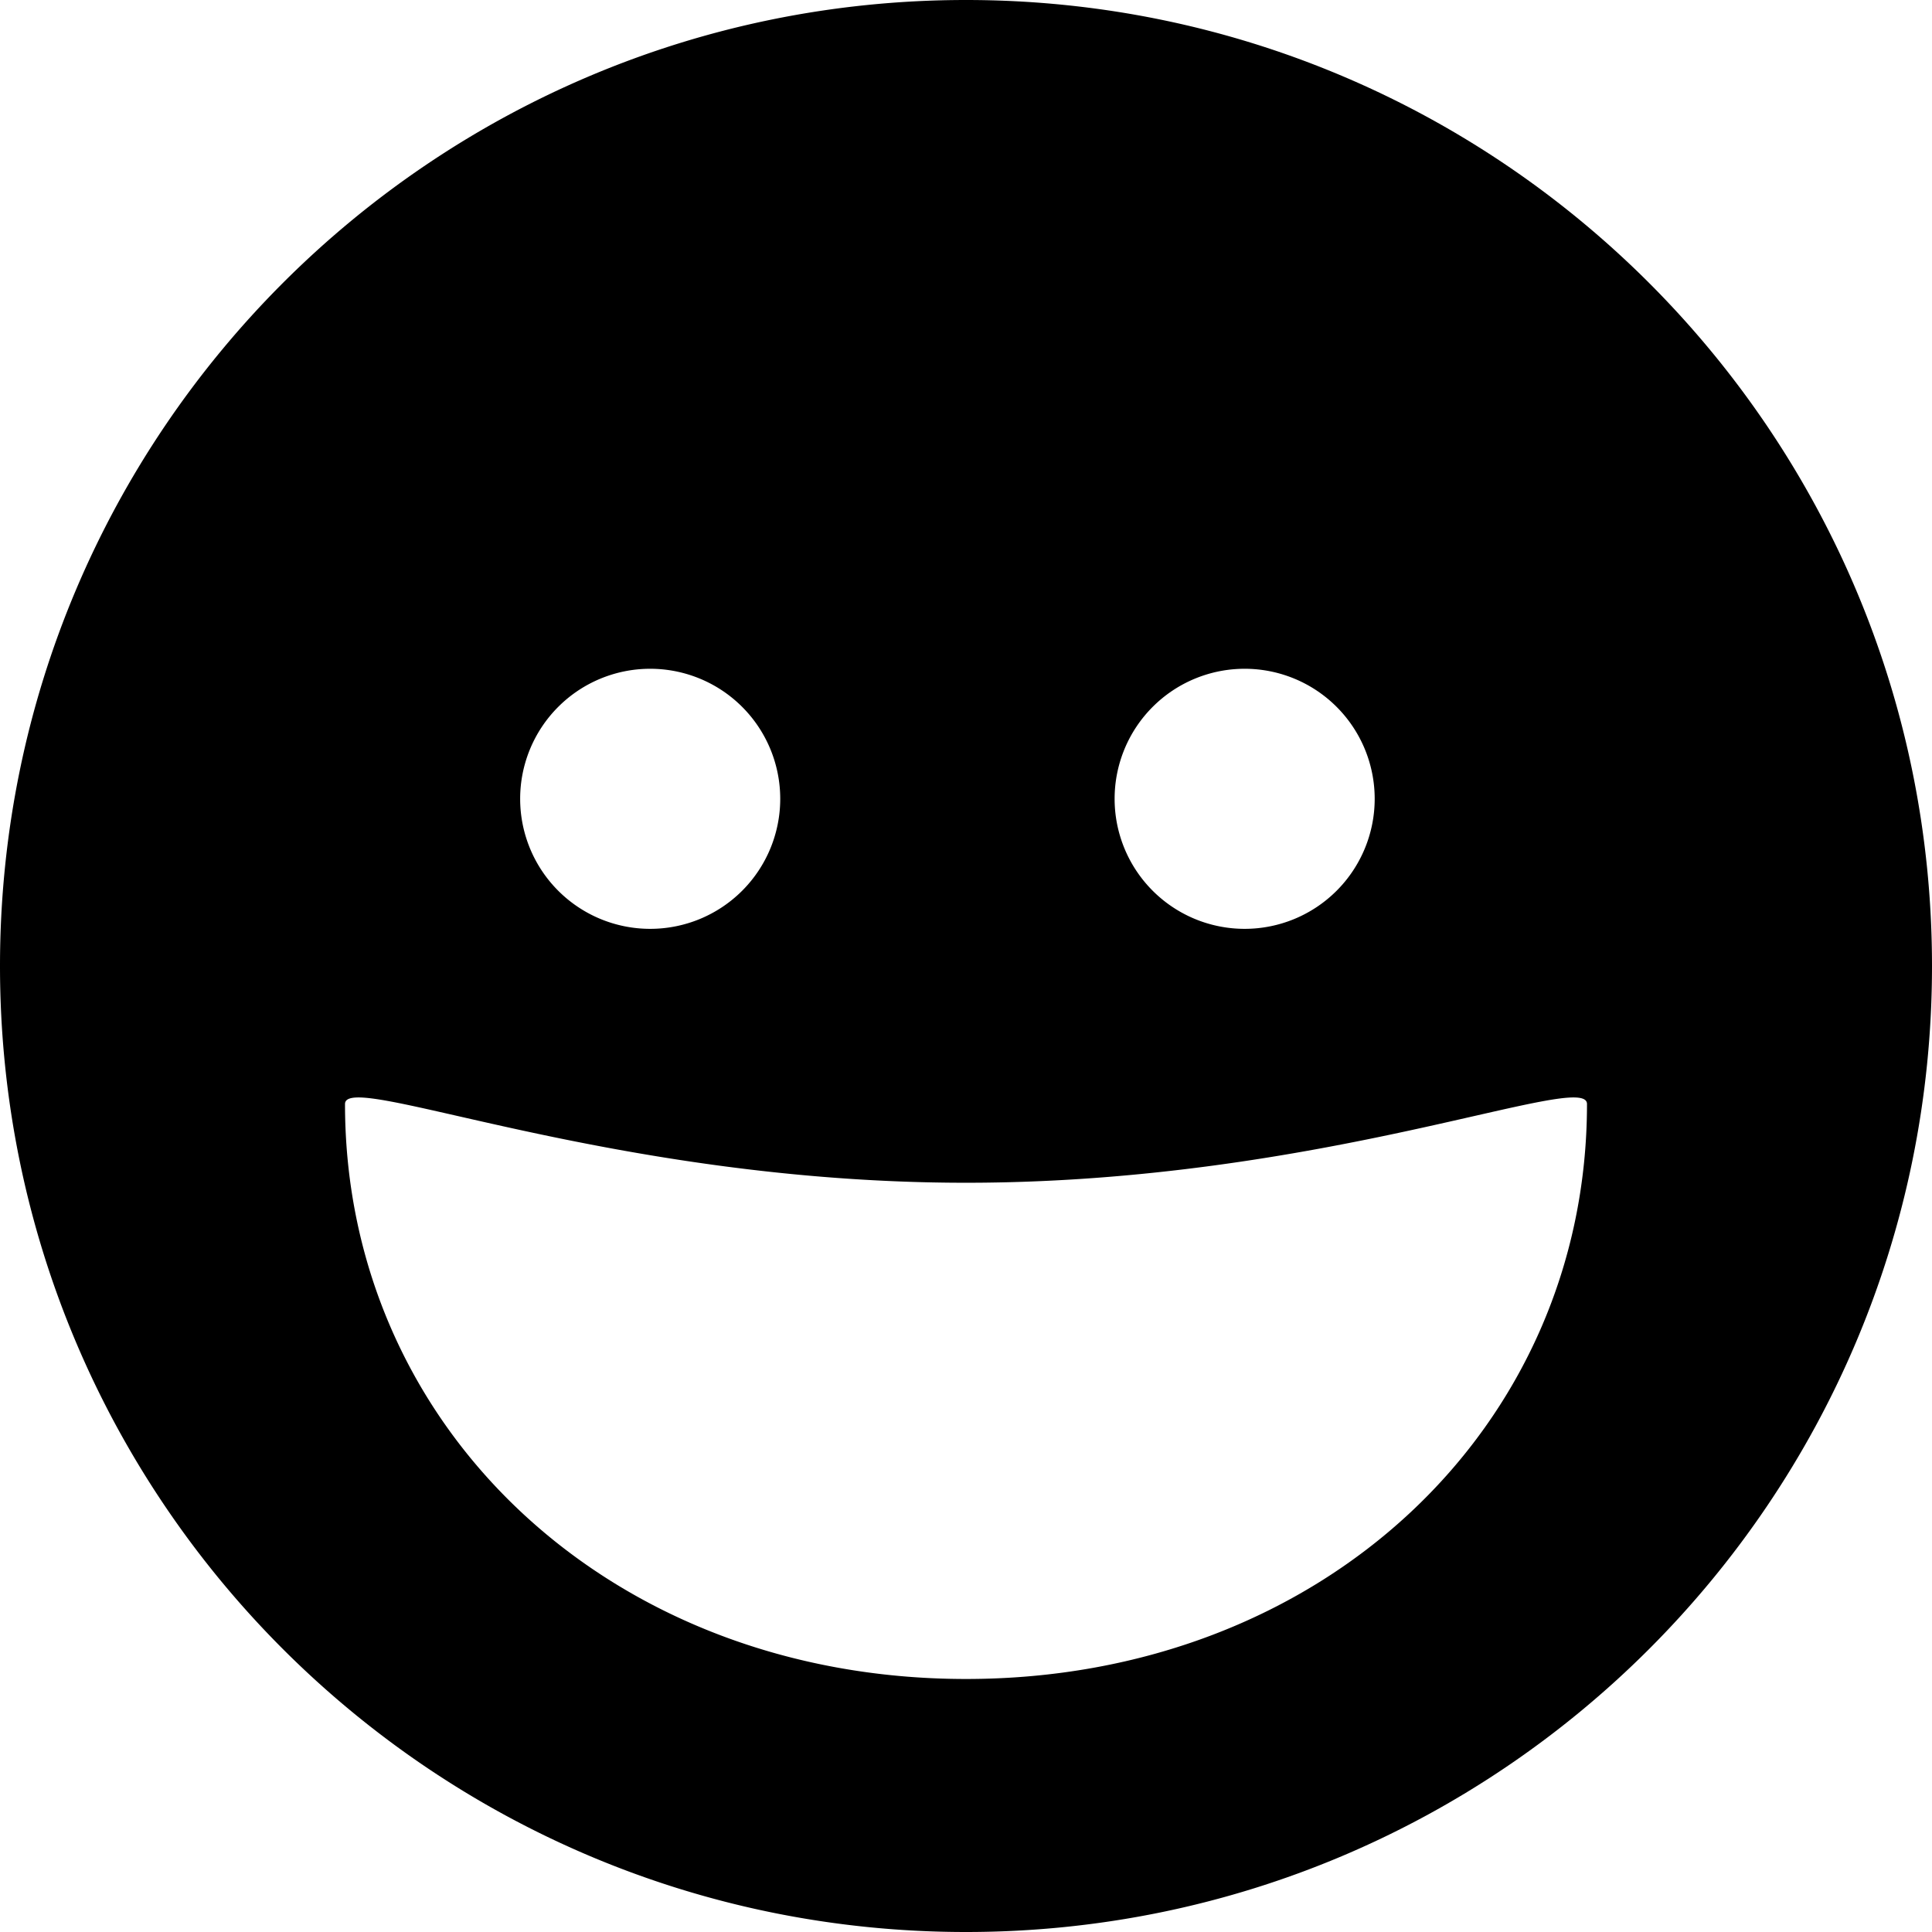 <svg t="1709878620613" class="icon" viewBox="0 0 1024 1024" version="1.1" xmlns="http://www.w3.org/2000/svg"
  p-id="11869" width="200" height="200">
  <path
    d="M512 1024C229.218 1024 0 794.782 0 512S229.218 0 512 0s512 229.218 512 512-229.218 512-512 512z m0-134.105c188.514 0 329.137-133.081 329.137-304.758 0-18.274-140.623 41.748-329.137 41.748-188.514 0-329.137-60.022-329.137-41.748 0 171.678 140.623 304.758 329.137 304.758zM659.692 492.308a68.923 68.923 0 1 0 0-137.846 68.923 68.923 0 0 0 0 137.846z m-315.077 0a68.923 68.923 0 1 0 0-137.846 68.923 68.923 0 0 0 0 137.846z"
    fill="#000000" p-id="11870"></path>
</svg>